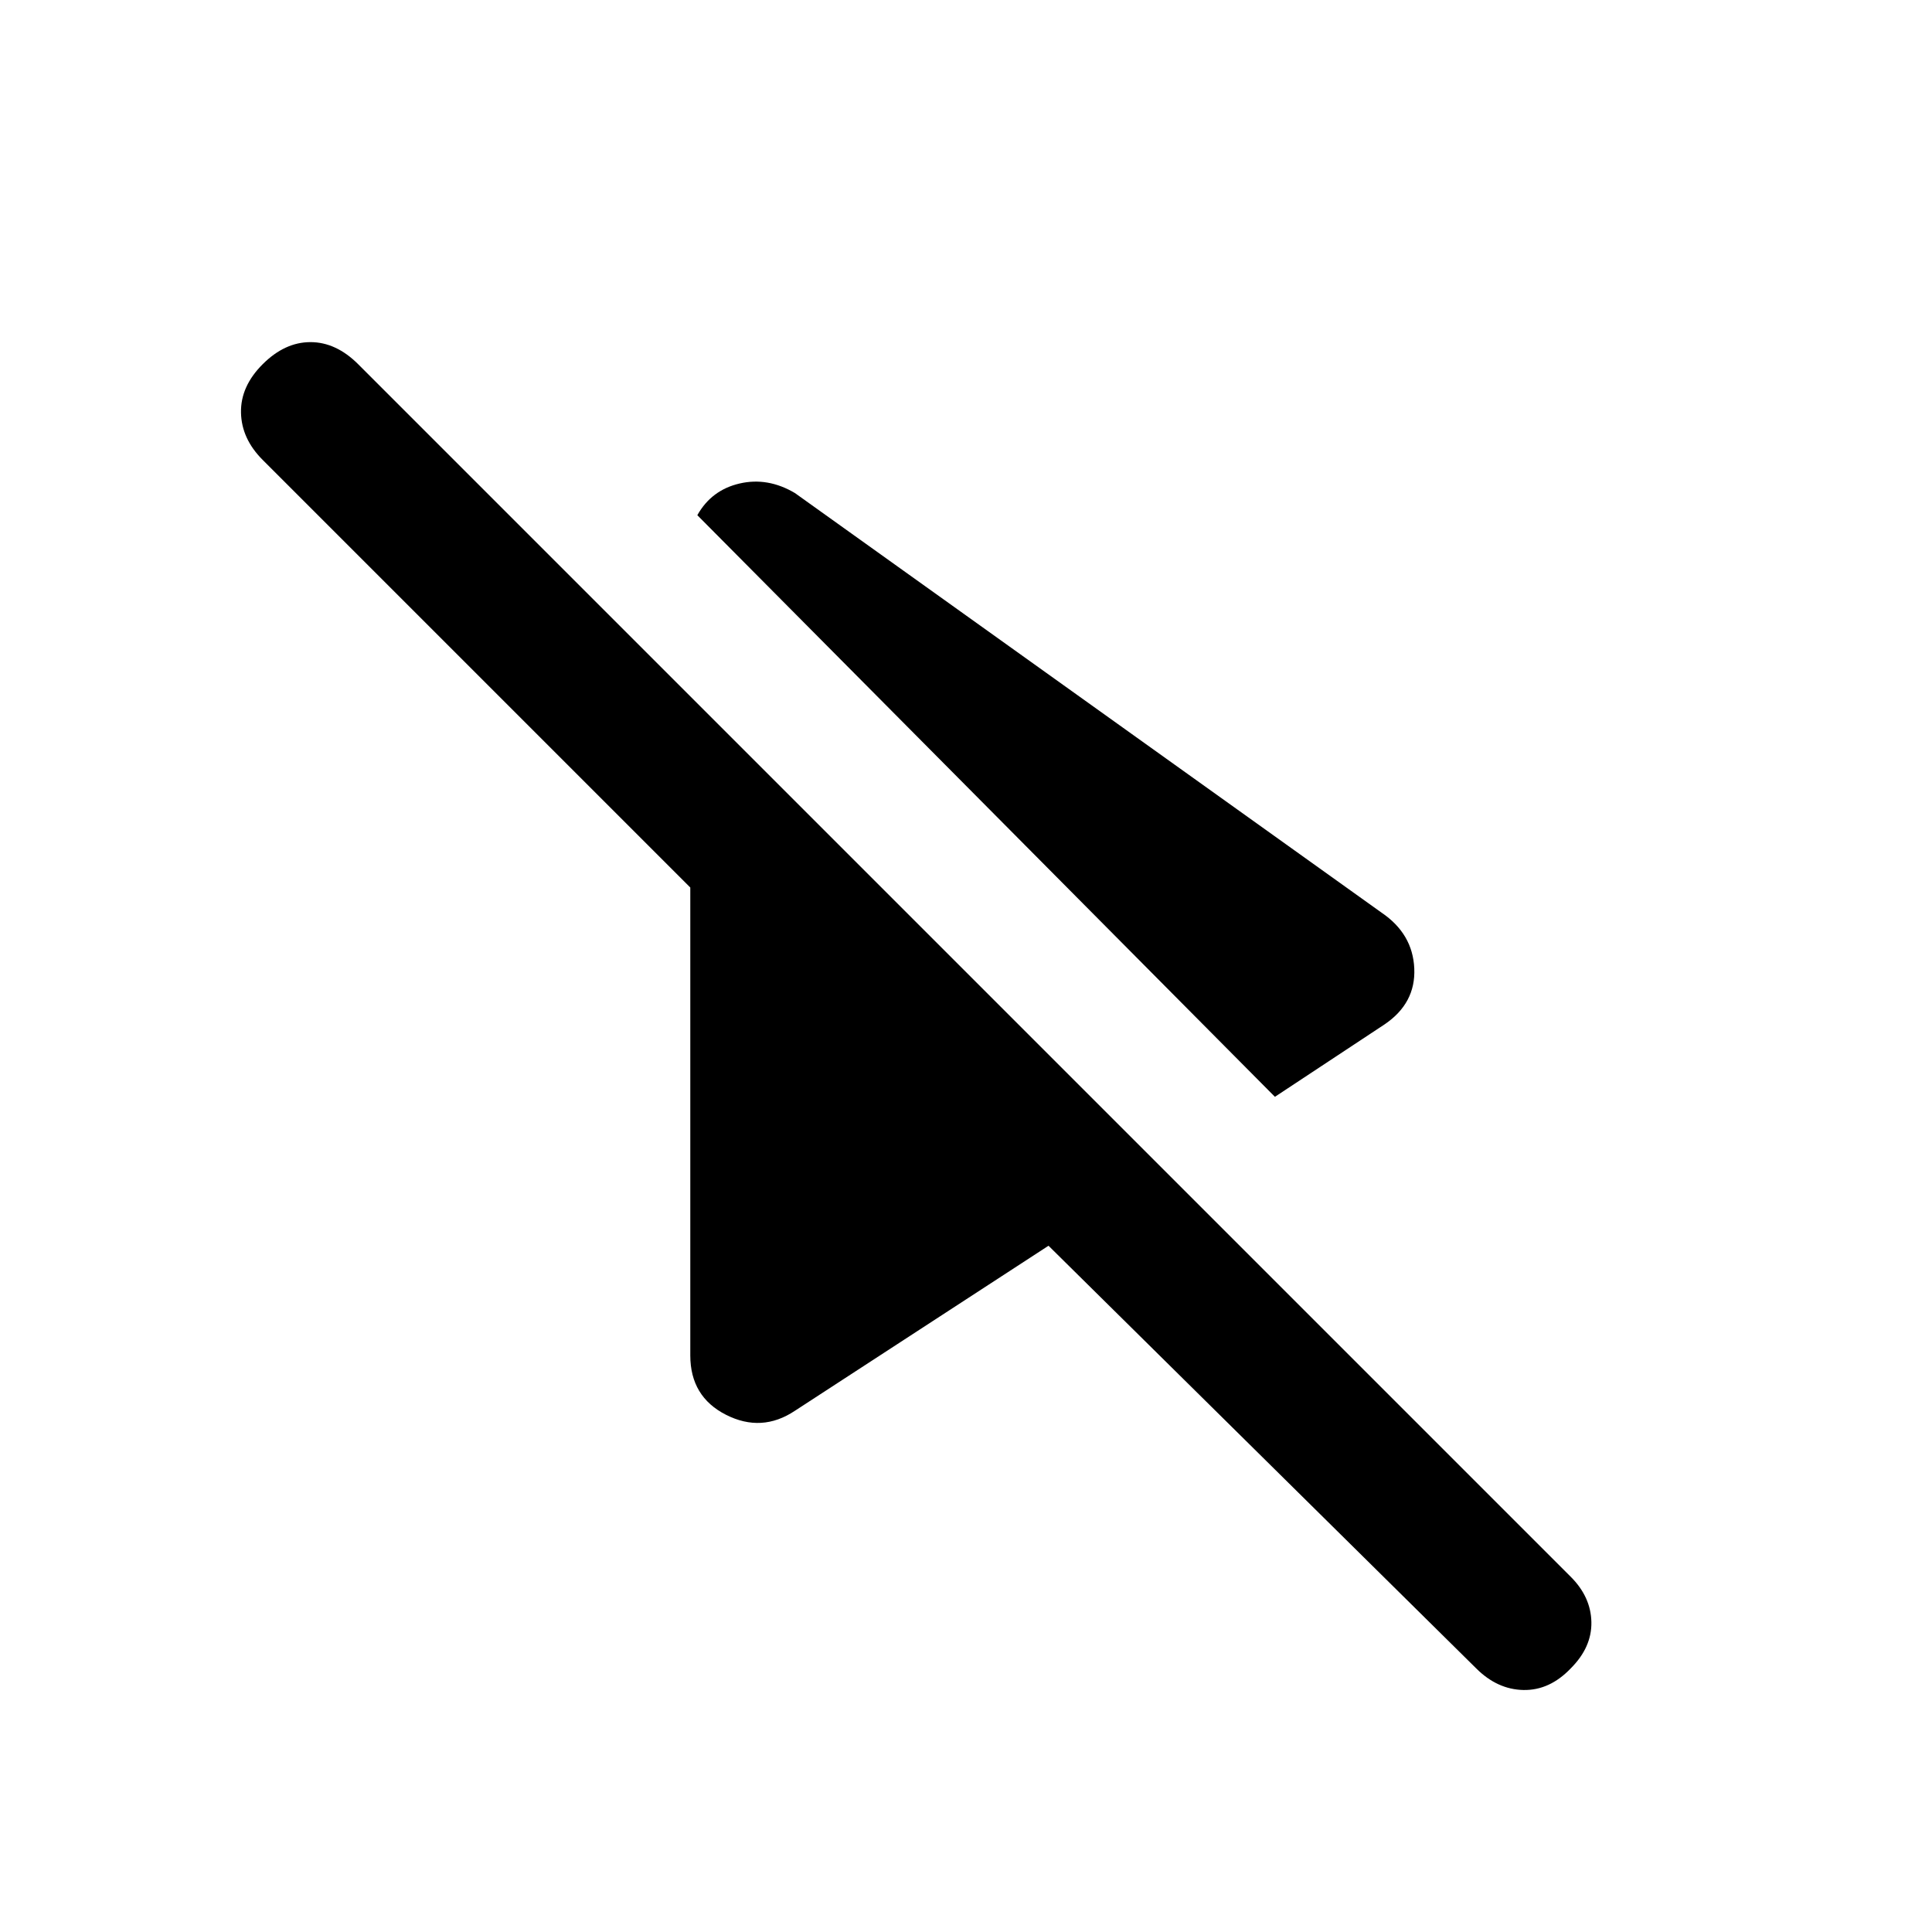 <svg xmlns="http://www.w3.org/2000/svg" height="20" viewBox="0 -960 960 960" width="20"><path d="m633.5-415-287-289q7-12.5 21-15.75T395-715l291.5 208.5q15.5 10.5 16.25 27.75T688-451l-54.5 36Zm100 284L521-341l-126 82q-16.5 11-34.25 2T343-286.5V-519L130.5-731.5Q120-742 119.75-755t10.75-24q11-11 23.75-11T178-779l602.5 602.5q10 10 10.25 22.5t-10.25 23Q770-120 757-120.25T733.5-131Z"/></svg>